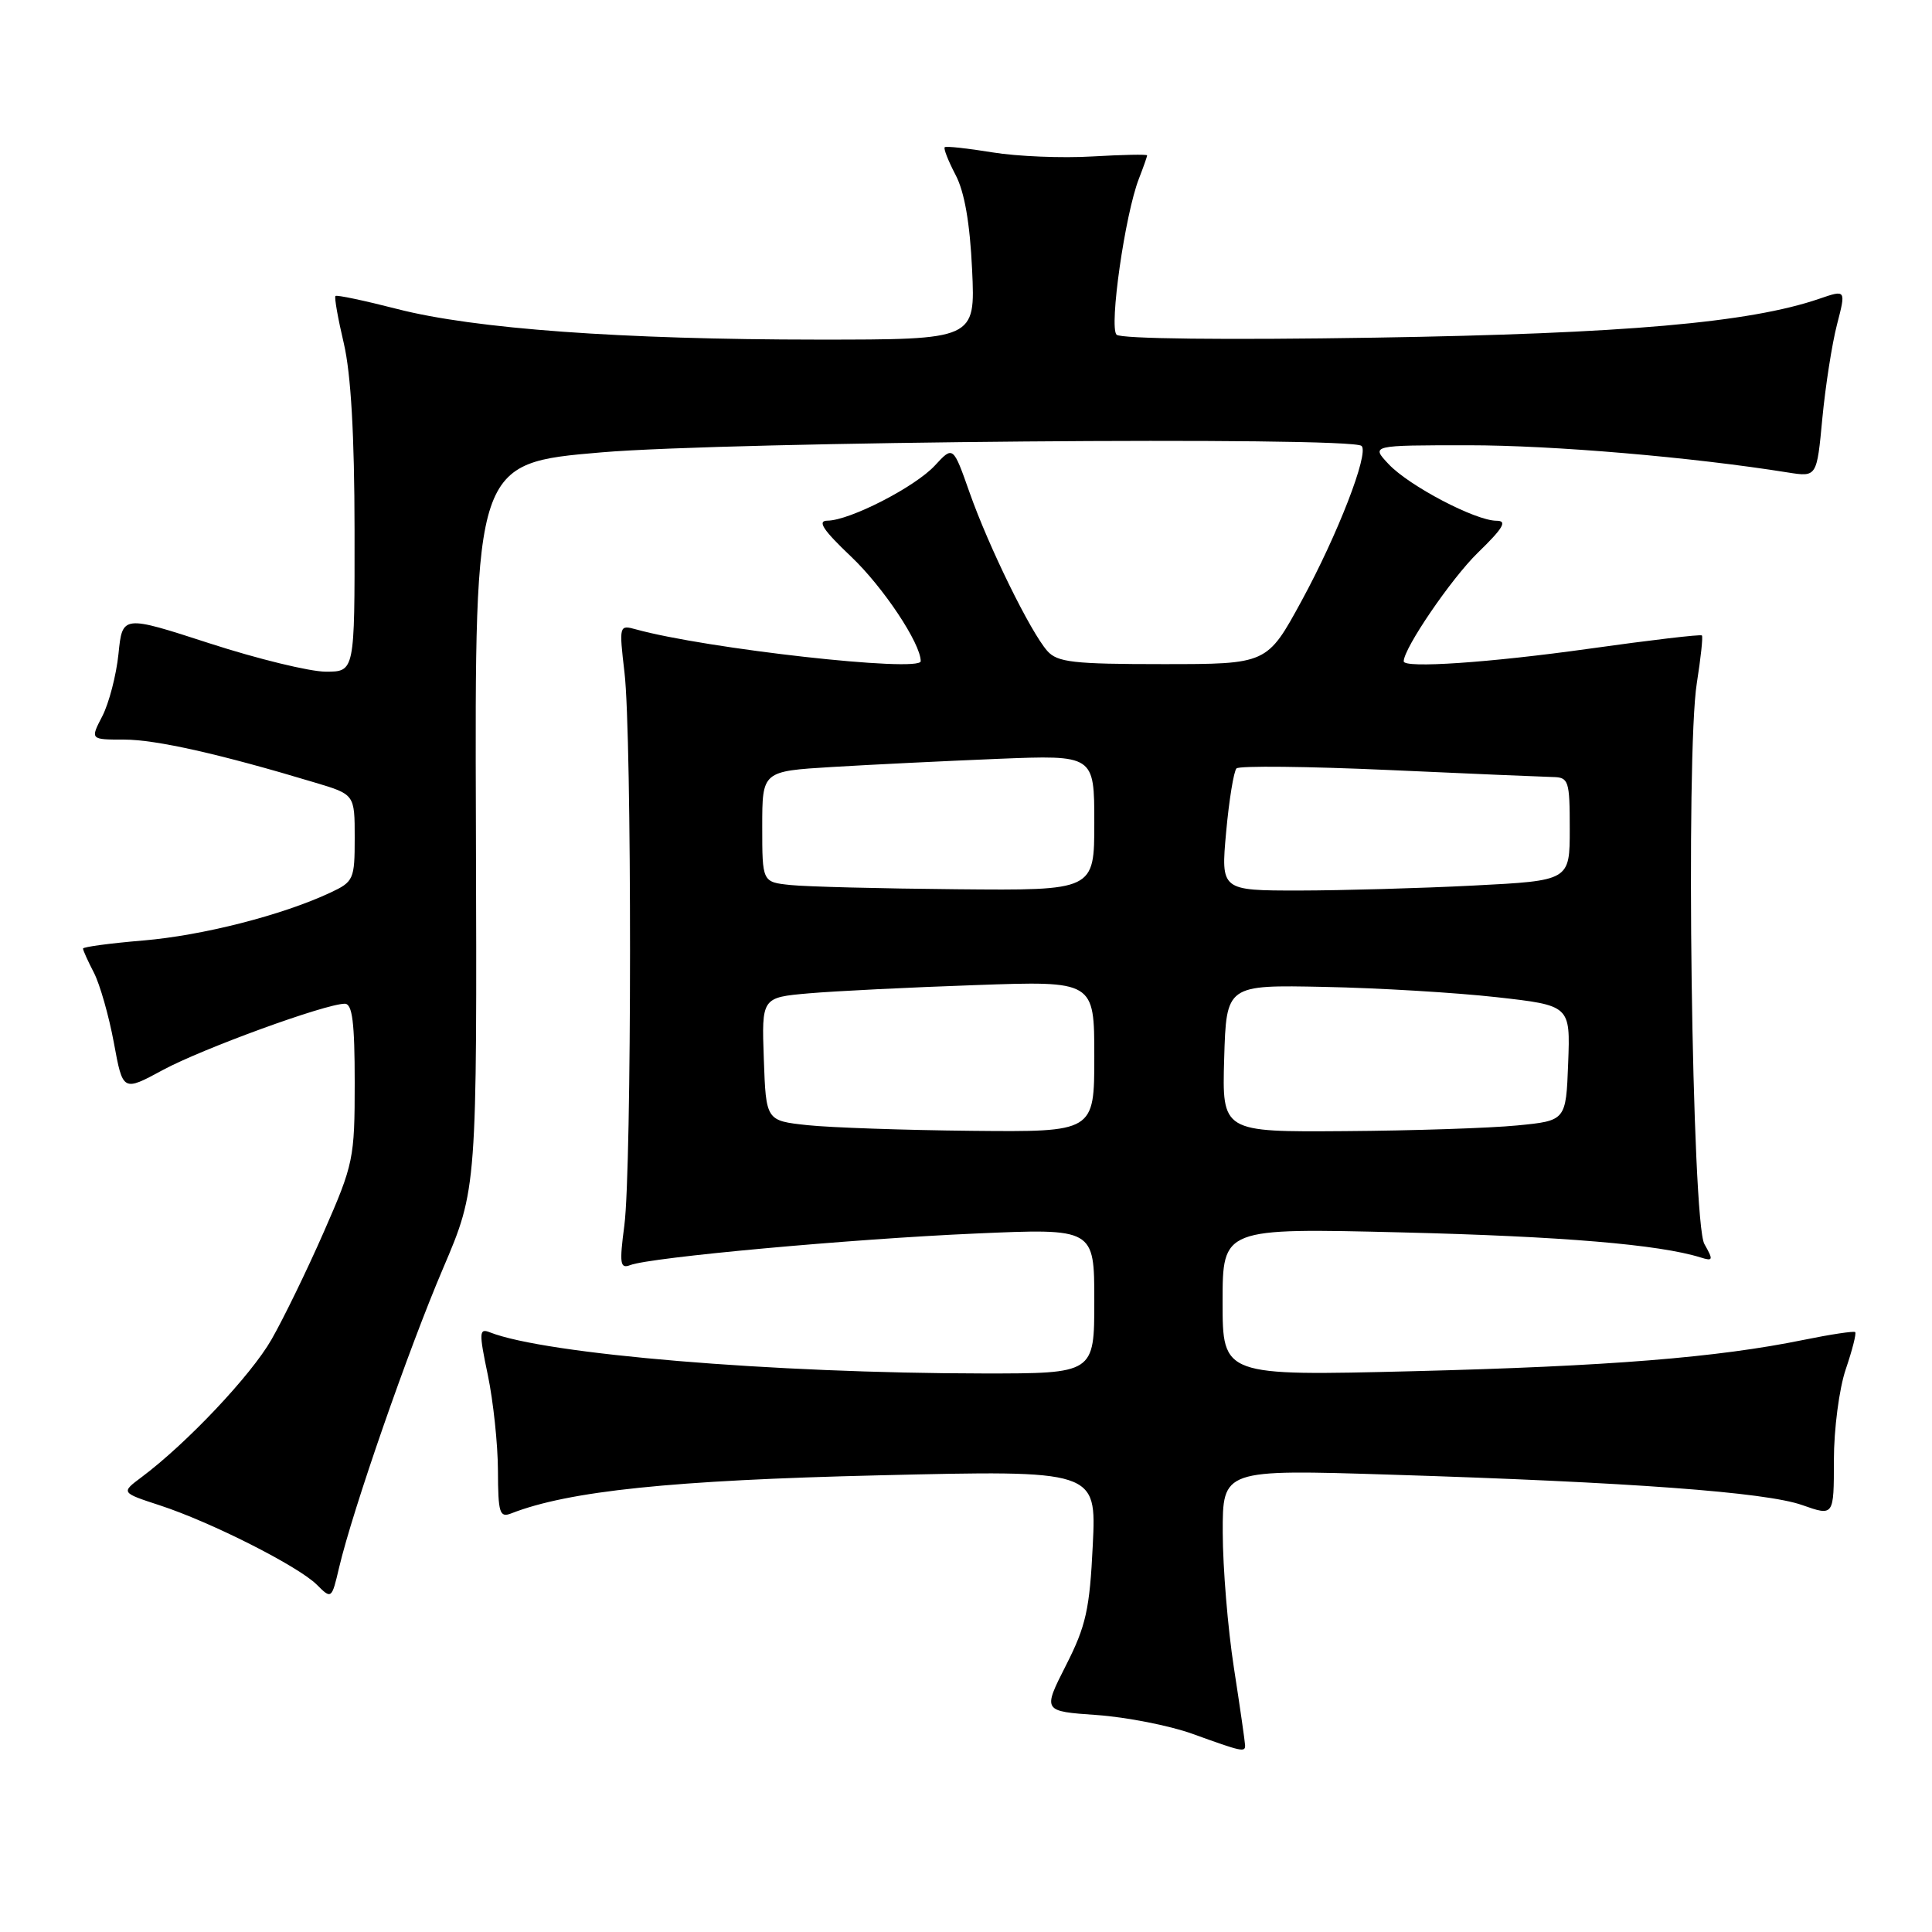 <?xml version="1.0" encoding="UTF-8" standalone="no"?>
<!DOCTYPE svg PUBLIC "-//W3C//DTD SVG 1.1//EN" "http://www.w3.org/Graphics/SVG/1.1/DTD/svg11.dtd" >
<svg xmlns="http://www.w3.org/2000/svg" xmlns:xlink="http://www.w3.org/1999/xlink" version="1.1" viewBox="0 0 256 256">
 <g >
 <path fill="currentColor"
d=" M 164.98 231.25 C 164.97 230.84 164.31 226.22 163.50 221.00 C 162.69 215.78 162.03 207.72 162.02 203.10 C 162.00 194.70 162.00 194.70 184.25 195.40 C 215.96 196.39 233.97 197.72 238.80 199.43 C 243.00 200.91 243.00 200.91 243.00 193.49 C 243.00 189.37 243.70 184.01 244.57 181.44 C 245.44 178.89 246.00 176.68 245.82 176.51 C 245.64 176.35 242.57 176.81 239.00 177.54 C 227.51 179.89 213.15 181.04 187.28 181.69 C 162.00 182.32 162.00 182.32 162.00 172.52 C 162.00 162.72 162.00 162.72 185.75 163.30 C 206.95 163.82 219.85 164.90 225.34 166.62 C 227.00 167.14 227.05 166.97 225.84 164.84 C 224.18 161.94 223.34 99.83 224.84 90.50 C 225.36 87.20 225.67 84.36 225.51 84.20 C 225.36 84.03 218.66 84.82 210.62 85.95 C 197.36 87.81 186.00 88.58 186.00 87.63 C 186.00 85.90 192.31 76.66 195.81 73.25 C 199.21 69.95 199.76 69.00 198.29 69.00 C 195.51 69.00 186.70 64.38 184.00 61.50 C 181.65 59.00 181.65 59.00 194.58 59.00 C 205.77 59.00 224.20 60.57 236.93 62.61 C 240.74 63.21 240.74 63.21 241.47 55.43 C 241.88 51.15 242.75 45.56 243.41 43.01 C 244.61 38.37 244.61 38.37 241.06 39.59 C 231.81 42.76 215.27 44.21 182.19 44.74 C 162.37 45.06 148.50 44.90 147.95 44.35 C 146.94 43.34 149.07 28.40 150.91 23.68 C 151.51 22.14 152.00 20.74 152.00 20.59 C 152.00 20.43 148.74 20.50 144.75 20.73 C 140.76 20.97 134.80 20.73 131.50 20.19 C 128.20 19.65 125.35 19.34 125.18 19.51 C 125.00 19.68 125.65 21.32 126.61 23.16 C 127.80 25.40 128.52 29.55 128.81 35.75 C 129.24 45.00 129.24 45.00 108.37 45.00 C 82.38 44.99 62.86 43.58 52.62 40.94 C 48.29 39.83 44.61 39.05 44.45 39.22 C 44.28 39.38 44.78 42.21 45.56 45.51 C 46.50 49.53 46.97 57.67 46.98 70.25 C 47.00 89.00 47.00 89.00 43.17 89.00 C 41.06 89.00 34.13 87.31 27.78 85.25 C 16.22 81.50 16.22 81.50 15.70 86.64 C 15.41 89.46 14.44 93.18 13.56 94.89 C 11.95 98.00 11.95 98.00 16.46 98.00 C 20.67 98.00 29.20 99.92 41.75 103.70 C 47.00 105.27 47.00 105.27 47.00 111.02 C 47.00 116.53 46.86 116.84 43.75 118.29 C 37.38 121.27 26.80 123.97 18.96 124.62 C 14.58 124.99 11.00 125.47 11.00 125.69 C 11.00 125.92 11.65 127.36 12.45 128.90 C 13.24 130.44 14.43 134.61 15.09 138.18 C 16.28 144.65 16.28 144.65 21.58 141.78 C 26.82 138.95 43.14 133.00 45.69 133.00 C 46.69 133.00 47.00 135.49 47.00 143.46 C 47.00 153.50 46.84 154.27 42.92 163.21 C 40.68 168.32 37.55 174.75 35.97 177.50 C 33.26 182.24 24.74 191.26 18.76 195.73 C 16.02 197.78 16.02 197.78 21.19 199.47 C 27.98 201.69 39.54 207.54 41.99 209.99 C 43.92 211.92 43.95 211.90 44.93 207.72 C 46.73 200.08 54.12 178.80 58.71 168.06 C 63.21 157.52 63.21 157.52 63.06 109.45 C 62.90 61.37 62.90 61.37 79.70 59.94 C 96.42 58.51 179.14 57.81 180.42 59.09 C 181.42 60.08 177.24 70.86 172.46 79.63 C 167.90 88.00 167.90 88.00 154.10 88.00 C 142.22 88.00 140.10 87.76 138.77 86.25 C 136.53 83.71 131.02 72.48 128.48 65.28 C 126.29 59.07 126.29 59.07 123.89 61.67 C 121.27 64.52 112.59 68.97 109.64 68.99 C 108.25 69.00 109.06 70.23 112.77 73.75 C 117.03 77.79 122.00 85.26 122.00 87.61 C 122.00 89.14 93.53 85.96 84.25 83.39 C 82.04 82.78 82.02 82.87 82.75 89.13 C 83.74 97.52 83.72 154.85 82.73 162.37 C 82.06 167.47 82.16 168.15 83.52 167.63 C 86.20 166.60 112.76 164.17 129.25 163.45 C 145.00 162.76 145.00 162.76 145.00 172.38 C 145.00 182.00 145.00 182.00 130.25 181.99 C 102.37 181.96 72.30 179.45 64.91 176.54 C 63.48 175.97 63.45 176.53 64.64 182.20 C 65.36 185.67 65.97 191.36 65.98 194.86 C 66.00 200.50 66.20 201.14 67.75 200.53 C 75.36 197.56 89.06 196.14 116.39 195.49 C 145.28 194.80 145.28 194.80 144.80 204.71 C 144.39 213.25 143.90 215.45 141.24 220.68 C 138.16 226.75 138.16 226.75 145.33 227.25 C 149.27 227.53 154.97 228.65 158.00 229.74 C 164.58 232.12 165.01 232.22 164.98 231.25 Z  M 107.00 149.09 C 101.50 148.50 101.50 148.50 101.21 140.33 C 100.92 132.17 100.92 132.17 107.21 131.62 C 110.67 131.32 120.59 130.83 129.25 130.53 C 145.00 129.97 145.00 129.97 145.00 139.99 C 145.00 150.00 145.00 150.00 128.75 149.84 C 119.81 149.75 110.03 149.41 107.00 149.09 Z  M 162.21 140.25 C 162.50 130.50 162.50 130.50 175.50 130.77 C 182.65 130.91 192.91 131.53 198.29 132.13 C 208.08 133.23 208.08 133.23 207.79 140.87 C 207.50 148.50 207.50 148.50 201.00 149.13 C 197.43 149.48 187.17 149.82 178.21 149.88 C 161.93 150.00 161.93 150.00 162.21 140.25 Z  M 104.75 117.27 C 101.00 116.88 101.00 116.88 101.00 109.53 C 101.00 102.19 101.00 102.19 110.25 101.63 C 115.34 101.32 125.24 100.84 132.25 100.55 C 145.00 100.04 145.00 100.04 145.00 109.02 C 145.00 118.00 145.00 118.00 126.75 117.83 C 116.71 117.74 106.81 117.49 104.75 117.27 Z  M 162.47 110.25 C 162.86 105.99 163.48 102.20 163.84 101.82 C 164.20 101.45 173.28 101.55 184.00 102.03 C 194.72 102.52 204.51 102.93 205.75 102.96 C 207.86 103.00 208.00 103.43 208.00 109.85 C 208.00 116.69 208.00 116.69 195.25 117.34 C 188.24 117.70 177.83 117.99 172.13 118.00 C 161.77 118.00 161.77 118.00 162.47 110.25 Z "/>
</g>
</svg>